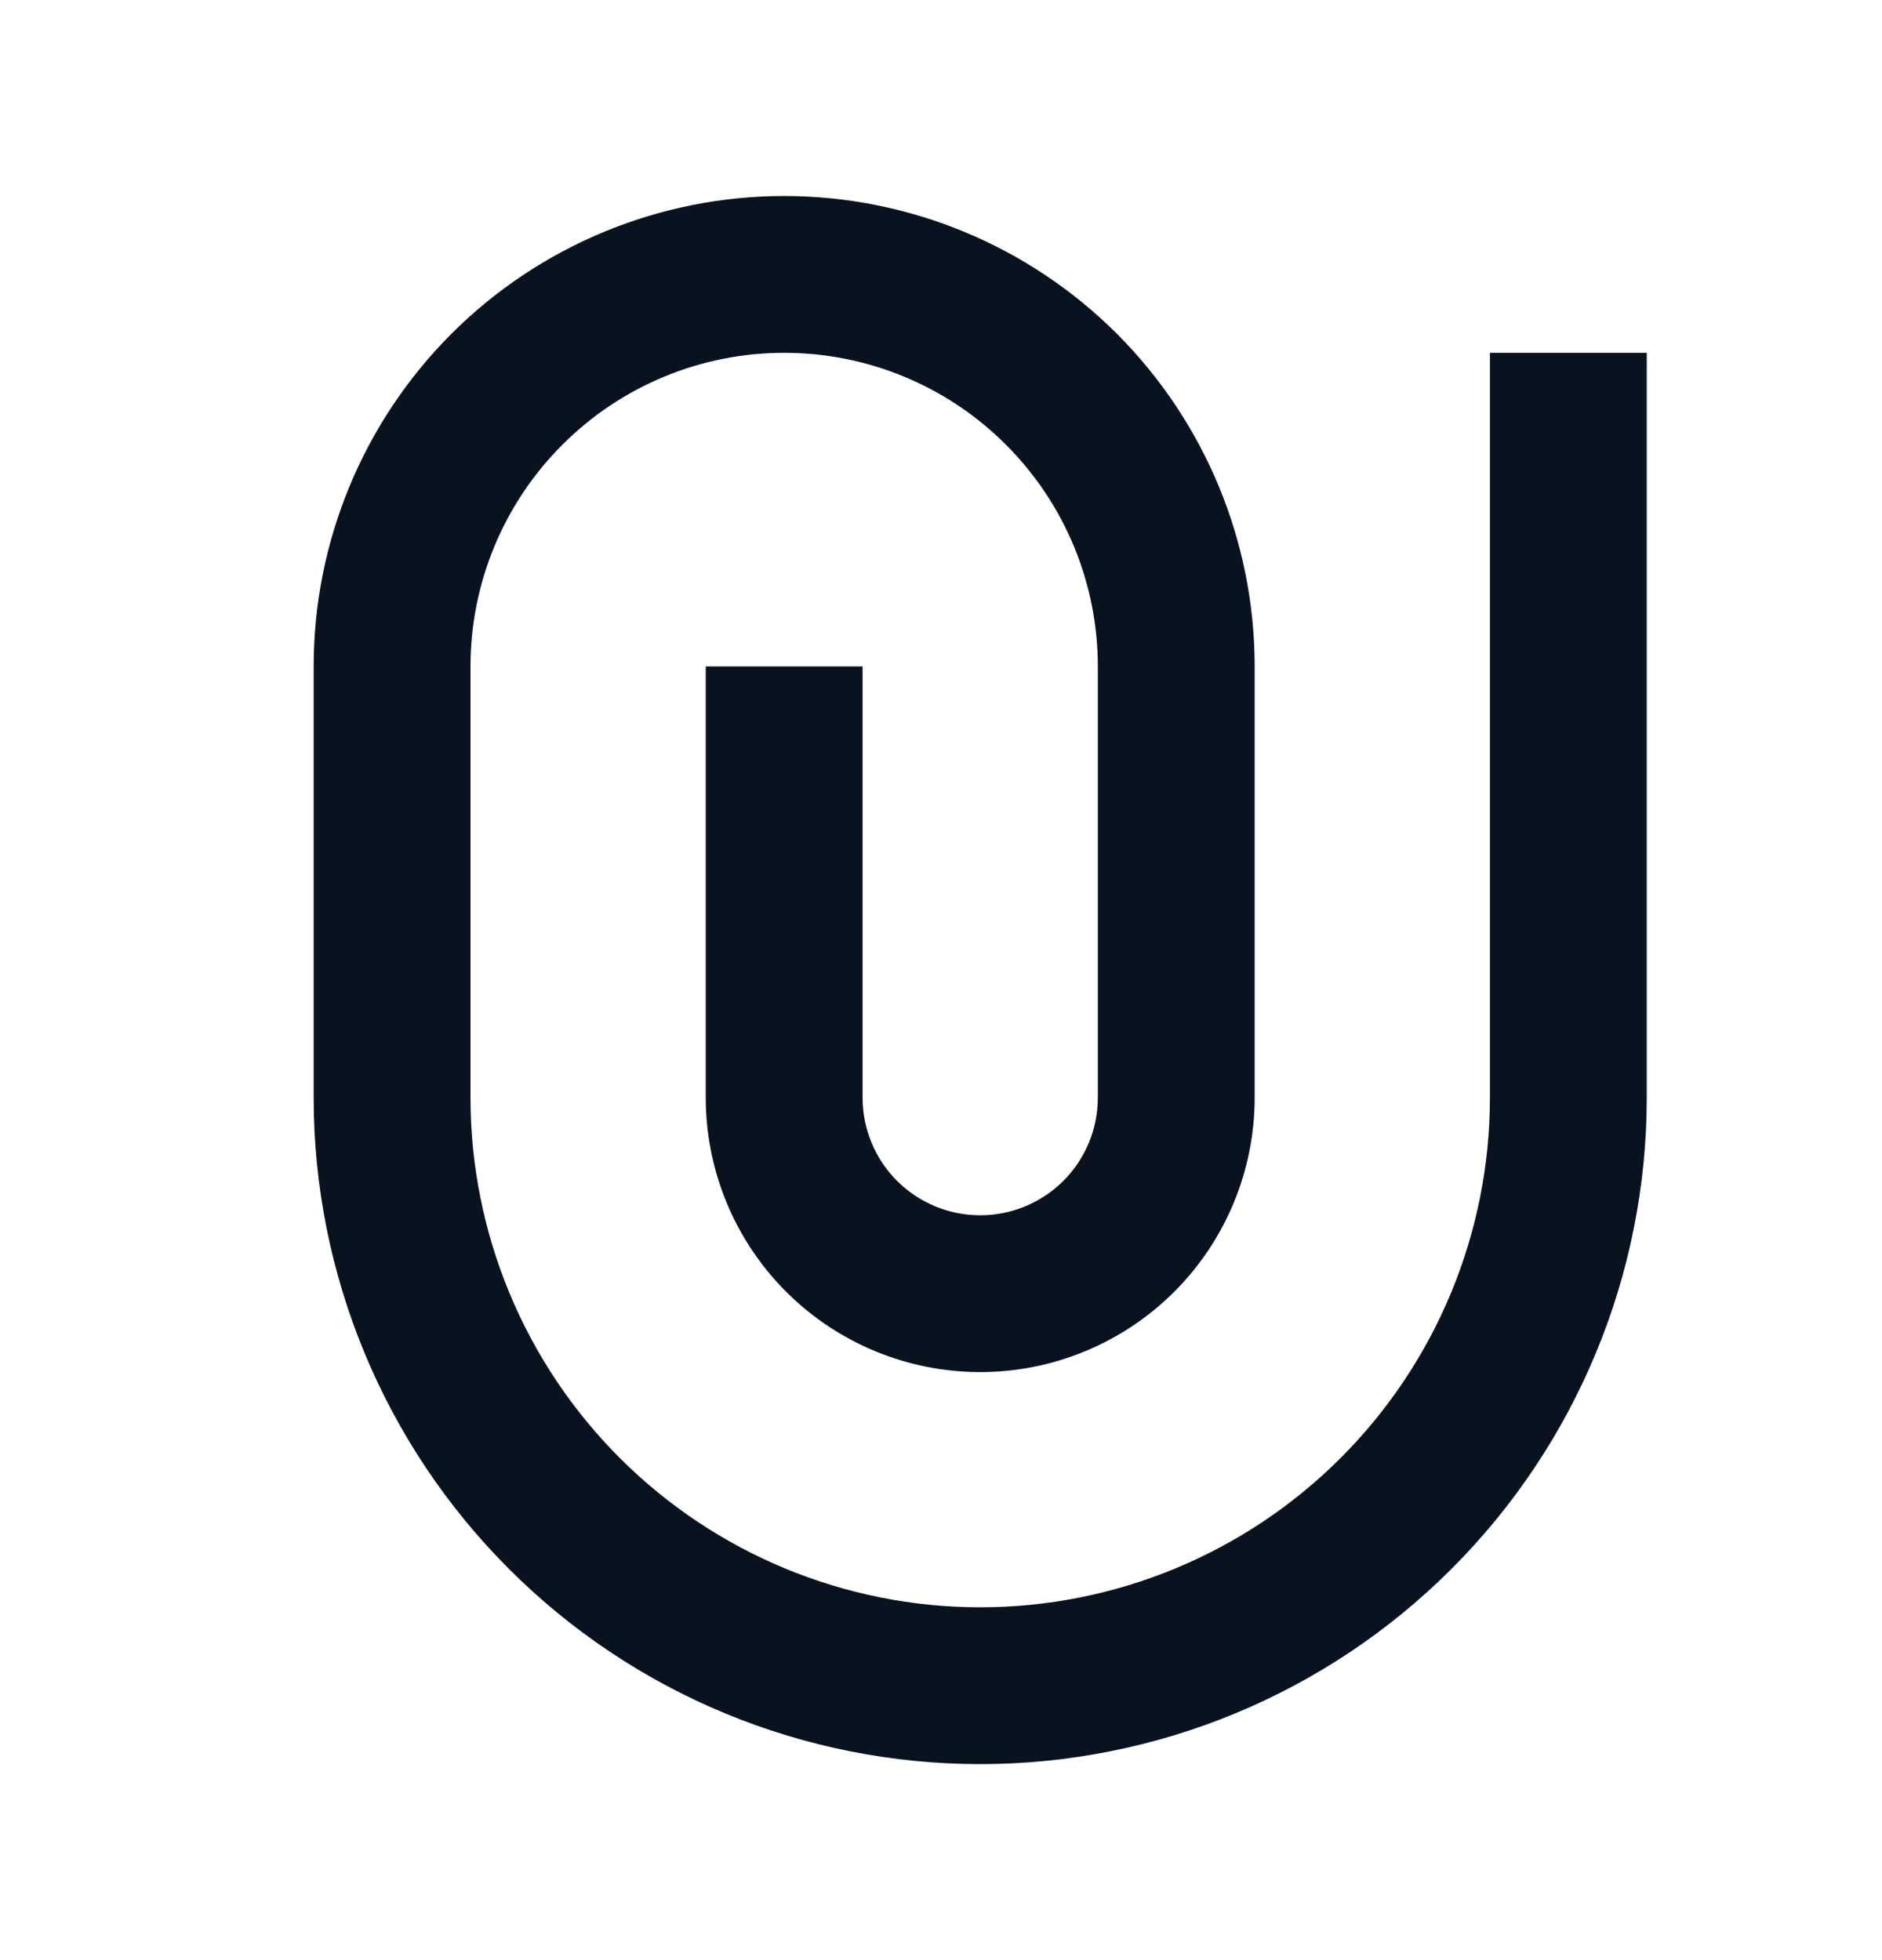 <svg width="24" height="25" viewBox="0 0 24 25" fill="none" xmlns="http://www.w3.org/2000/svg">
<g id="Group">
<path id="Vector" d="M14 14V8.5C14 7.439 13.579 6.422 12.828 5.672C12.078 4.921 11.061 4.5 10 4.5C8.939 4.5 7.922 4.921 7.172 5.672C6.421 6.422 6 7.439 6 8.5V14C6 15.724 6.685 17.377 7.904 18.596C9.123 19.815 10.776 20.5 12.5 20.5C14.224 20.5 15.877 19.815 17.096 18.596C18.315 17.377 19 15.724 19 14V4.5H21V14C21 16.254 20.105 18.416 18.51 20.01C16.916 21.605 14.754 22.5 12.5 22.5C10.246 22.5 8.084 21.605 6.49 20.01C4.896 18.416 4 16.254 4 14V8.5C4 6.909 4.632 5.383 5.757 4.257C6.883 3.132 8.409 2.5 10 2.5C11.591 2.5 13.117 3.132 14.243 4.257C15.368 5.383 16 6.909 16 8.5V14C16 14.928 15.631 15.819 14.975 16.475C14.319 17.131 13.428 17.5 12.5 17.5C11.572 17.5 10.681 17.131 10.025 16.475C9.369 15.819 9 14.928 9 14V8.5H11V14C11 14.398 11.158 14.779 11.439 15.061C11.721 15.342 12.102 15.5 12.5 15.5C12.898 15.5 13.279 15.342 13.561 15.061C13.842 14.779 14 14.398 14 14Z" fill="#09121F"/>
</g>
</svg>
